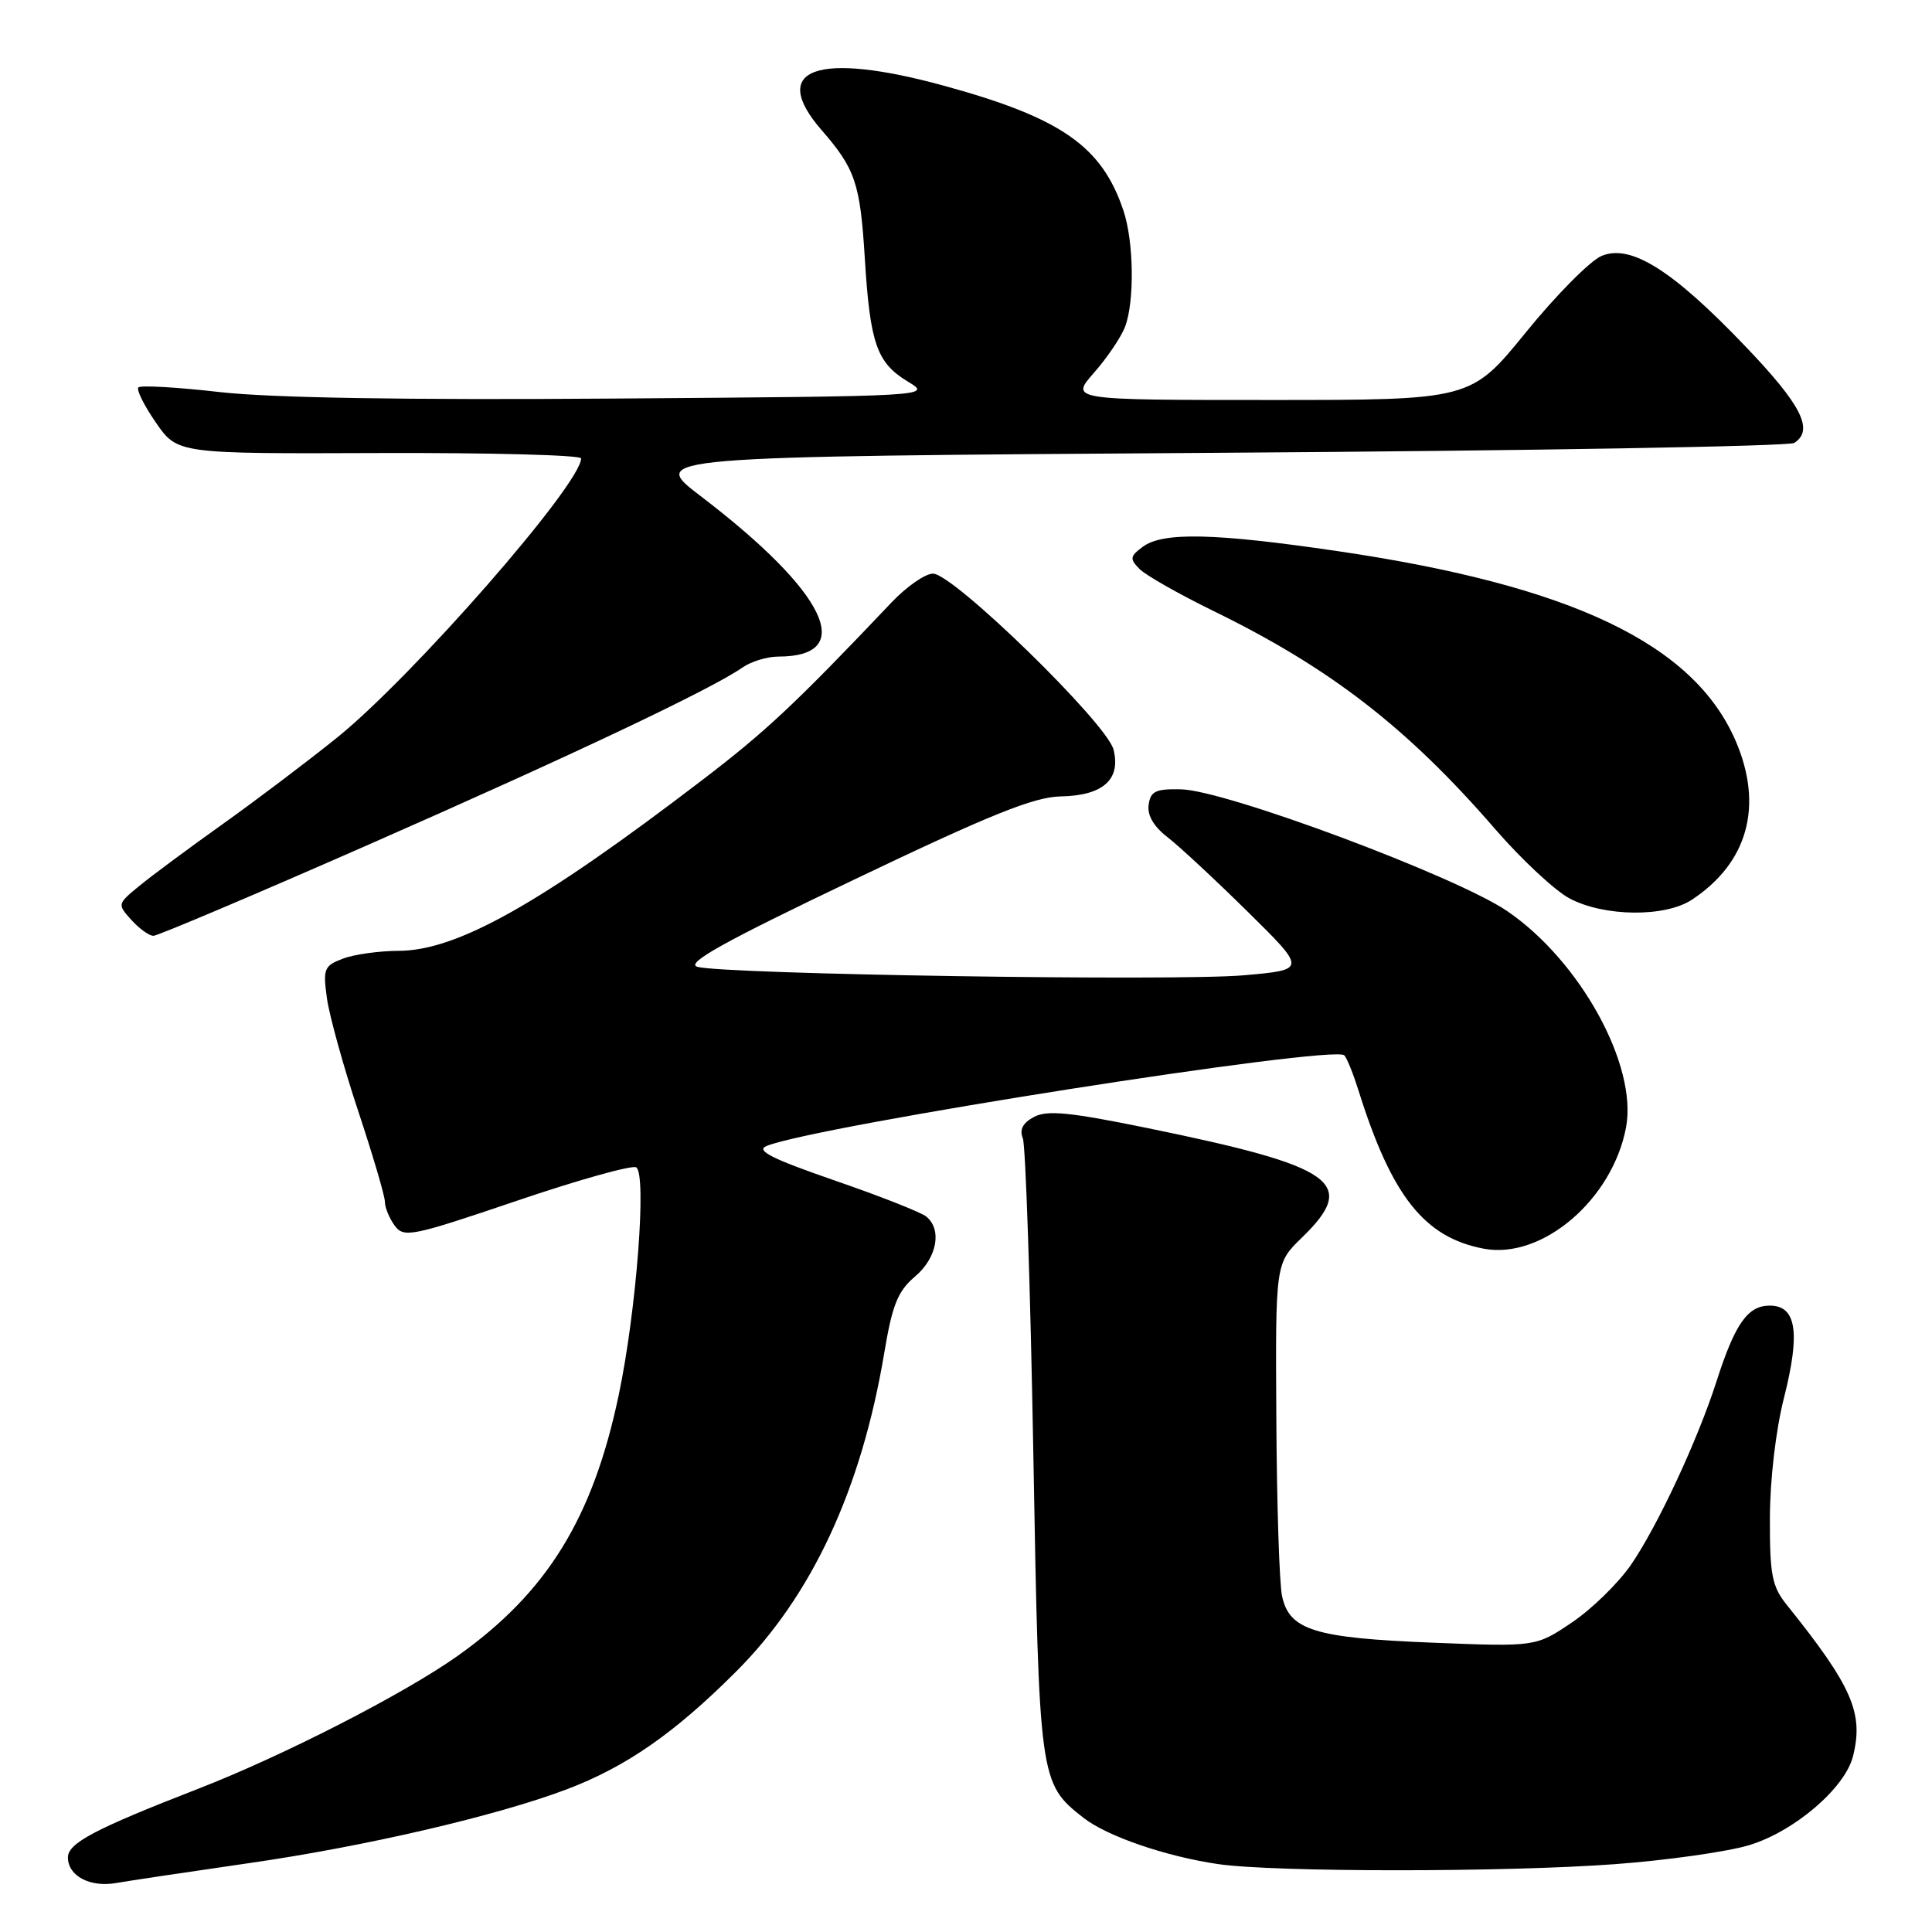 <?xml version="1.0" encoding="UTF-8" standalone="no"?>
<!DOCTYPE svg PUBLIC "-//W3C//DTD SVG 1.1//EN" "http://www.w3.org/Graphics/SVG/1.1/DTD/svg11.dtd" >
<svg xmlns="http://www.w3.org/2000/svg" xmlns:xlink="http://www.w3.org/1999/xlink" version="1.1" viewBox="0 0 256 256">
 <g >
 <path fill="currentColor"
d=" M 32.89 246.89 C 48.36 244.67 65.81 240.61 75.11 237.09 C 82.96 234.11 89.37 229.66 97.52 221.51 C 107.57 211.48 114.13 197.38 117.16 179.32 C 118.23 172.89 118.96 171.09 121.23 169.16 C 124.15 166.70 124.86 162.96 122.75 161.21 C 122.06 160.64 116.58 158.48 110.57 156.41 C 102.24 153.53 100.11 152.45 101.57 151.85 C 108.16 149.17 176.76 138.40 178.13 139.84 C 178.48 140.20 179.32 142.30 180.01 144.50 C 184.40 158.50 188.74 163.98 196.62 165.46 C 204.35 166.91 213.66 158.95 215.46 149.38 C 217.00 141.17 209.40 127.34 199.72 120.73 C 193.00 116.14 162.43 104.72 156.50 104.59 C 153.14 104.51 152.45 104.84 152.20 106.63 C 152.00 108.03 152.87 109.52 154.70 110.93 C 156.24 112.12 161.02 116.56 165.32 120.80 C 173.13 128.50 173.13 128.50 164.82 129.23 C 155.81 130.03 95.93 129.10 92.41 128.11 C 90.78 127.65 95.79 124.85 113.16 116.56 C 131.19 107.94 137.01 105.60 140.52 105.53 C 146.14 105.43 148.54 103.31 147.55 99.33 C 146.69 95.86 126.34 76.02 123.63 76.01 C 122.61 76.00 120.13 77.72 118.13 79.83 C 105.37 93.28 101.51 96.90 93.00 103.40 C 71.56 119.79 60.55 125.97 52.82 125.99 C 50.24 126.00 46.92 126.46 45.43 127.03 C 42.94 127.97 42.78 128.37 43.32 132.28 C 43.65 134.60 45.50 141.31 47.45 147.18 C 49.40 153.06 51.00 158.48 51.00 159.24 C 51.00 160.00 51.58 161.41 52.29 162.39 C 53.51 164.05 54.50 163.85 68.45 159.12 C 76.63 156.34 83.76 154.35 84.30 154.68 C 85.72 155.56 84.33 173.69 81.99 184.82 C 78.56 201.17 72.49 211.00 60.66 219.40 C 53.58 224.43 37.50 232.66 26.24 237.03 C 12.58 242.34 9.00 244.22 9.00 246.12 C 9.00 248.57 11.93 250.12 15.39 249.51 C 16.98 249.23 24.85 248.05 32.89 246.89 Z  M 214.00 247.01 C 220.88 246.50 228.86 245.37 231.75 244.50 C 237.73 242.70 244.47 236.94 245.53 232.72 C 246.97 227.00 245.43 223.46 236.77 212.67 C 234.80 210.22 234.50 208.71 234.52 201.17 C 234.53 196.10 235.30 189.49 236.38 185.25 C 238.58 176.56 238.04 173.00 234.50 173.00 C 231.59 173.00 229.90 175.39 227.46 183.00 C 224.94 190.85 219.65 202.19 216.11 207.35 C 214.43 209.78 210.91 213.22 208.28 214.99 C 203.50 218.21 203.50 218.21 189.75 217.66 C 174.19 217.04 170.84 216.00 169.88 211.49 C 169.52 209.85 169.18 199.25 169.12 187.95 C 169.00 167.39 169.00 167.39 172.50 164.00 C 180.02 156.71 177.01 154.58 151.97 149.46 C 141.75 147.37 138.73 147.07 137.01 148.00 C 135.53 148.78 135.06 149.69 135.53 150.83 C 135.90 151.75 136.53 170.50 136.92 192.50 C 137.69 235.95 137.73 236.28 143.54 240.85 C 146.65 243.30 154.44 245.98 161.39 247.00 C 168.81 248.09 199.47 248.09 214.00 247.01 Z  M 48.93 111.88 C 75.96 100.00 94.27 91.32 98.38 88.45 C 99.52 87.65 101.66 87.00 103.14 87.00 C 113.64 87.00 109.49 78.43 92.83 65.73 C 85.97 60.50 85.97 60.50 161.24 60.00 C 202.63 59.73 237.06 59.14 237.75 58.69 C 240.39 56.98 238.73 53.69 231.29 45.91 C 221.61 35.78 216.09 32.30 212.22 33.91 C 210.73 34.53 206.21 39.08 202.20 44.02 C 194.90 53.00 194.90 53.00 168.34 53.00 C 141.79 53.00 141.79 53.00 144.96 49.39 C 146.71 47.40 148.55 44.67 149.07 43.32 C 150.35 39.96 150.24 32.01 148.86 27.90 C 146.01 19.39 140.64 15.64 125.23 11.40 C 108.29 6.74 101.77 9.06 108.85 17.22 C 113.33 22.37 113.98 24.28 114.59 34.20 C 115.29 45.55 116.17 48.06 120.29 50.56 C 123.50 52.50 123.50 52.50 81.50 52.81 C 53.94 53.02 35.95 52.72 29.19 51.96 C 23.52 51.31 18.64 51.03 18.34 51.33 C 18.04 51.62 19.09 53.73 20.66 56.00 C 23.52 60.13 23.52 60.13 50.26 60.03 C 64.97 59.98 77.00 60.30 77.00 60.74 C 77.00 64.14 54.65 89.71 44.61 97.78 C 40.66 100.96 33.84 106.11 29.46 109.23 C 25.08 112.35 20.15 116.00 18.51 117.35 C 15.54 119.78 15.53 119.82 17.41 121.90 C 18.46 123.06 19.77 124.00 20.33 124.00 C 20.89 124.00 33.76 118.55 48.93 111.88 Z  M 224.18 119.22 C 231.60 114.33 233.68 106.79 230.00 98.21 C 224.45 85.31 208.24 77.58 177.19 73.02 C 160.93 70.63 154.09 70.48 151.44 72.44 C 149.71 73.72 149.67 74.05 151.00 75.40 C 151.82 76.23 156.25 78.74 160.83 80.98 C 176.27 88.52 186.50 96.44 198.10 109.84 C 201.60 113.88 206.04 118.02 207.98 119.05 C 212.57 121.48 220.63 121.56 224.18 119.22 Z "/>
</g>
</svg>